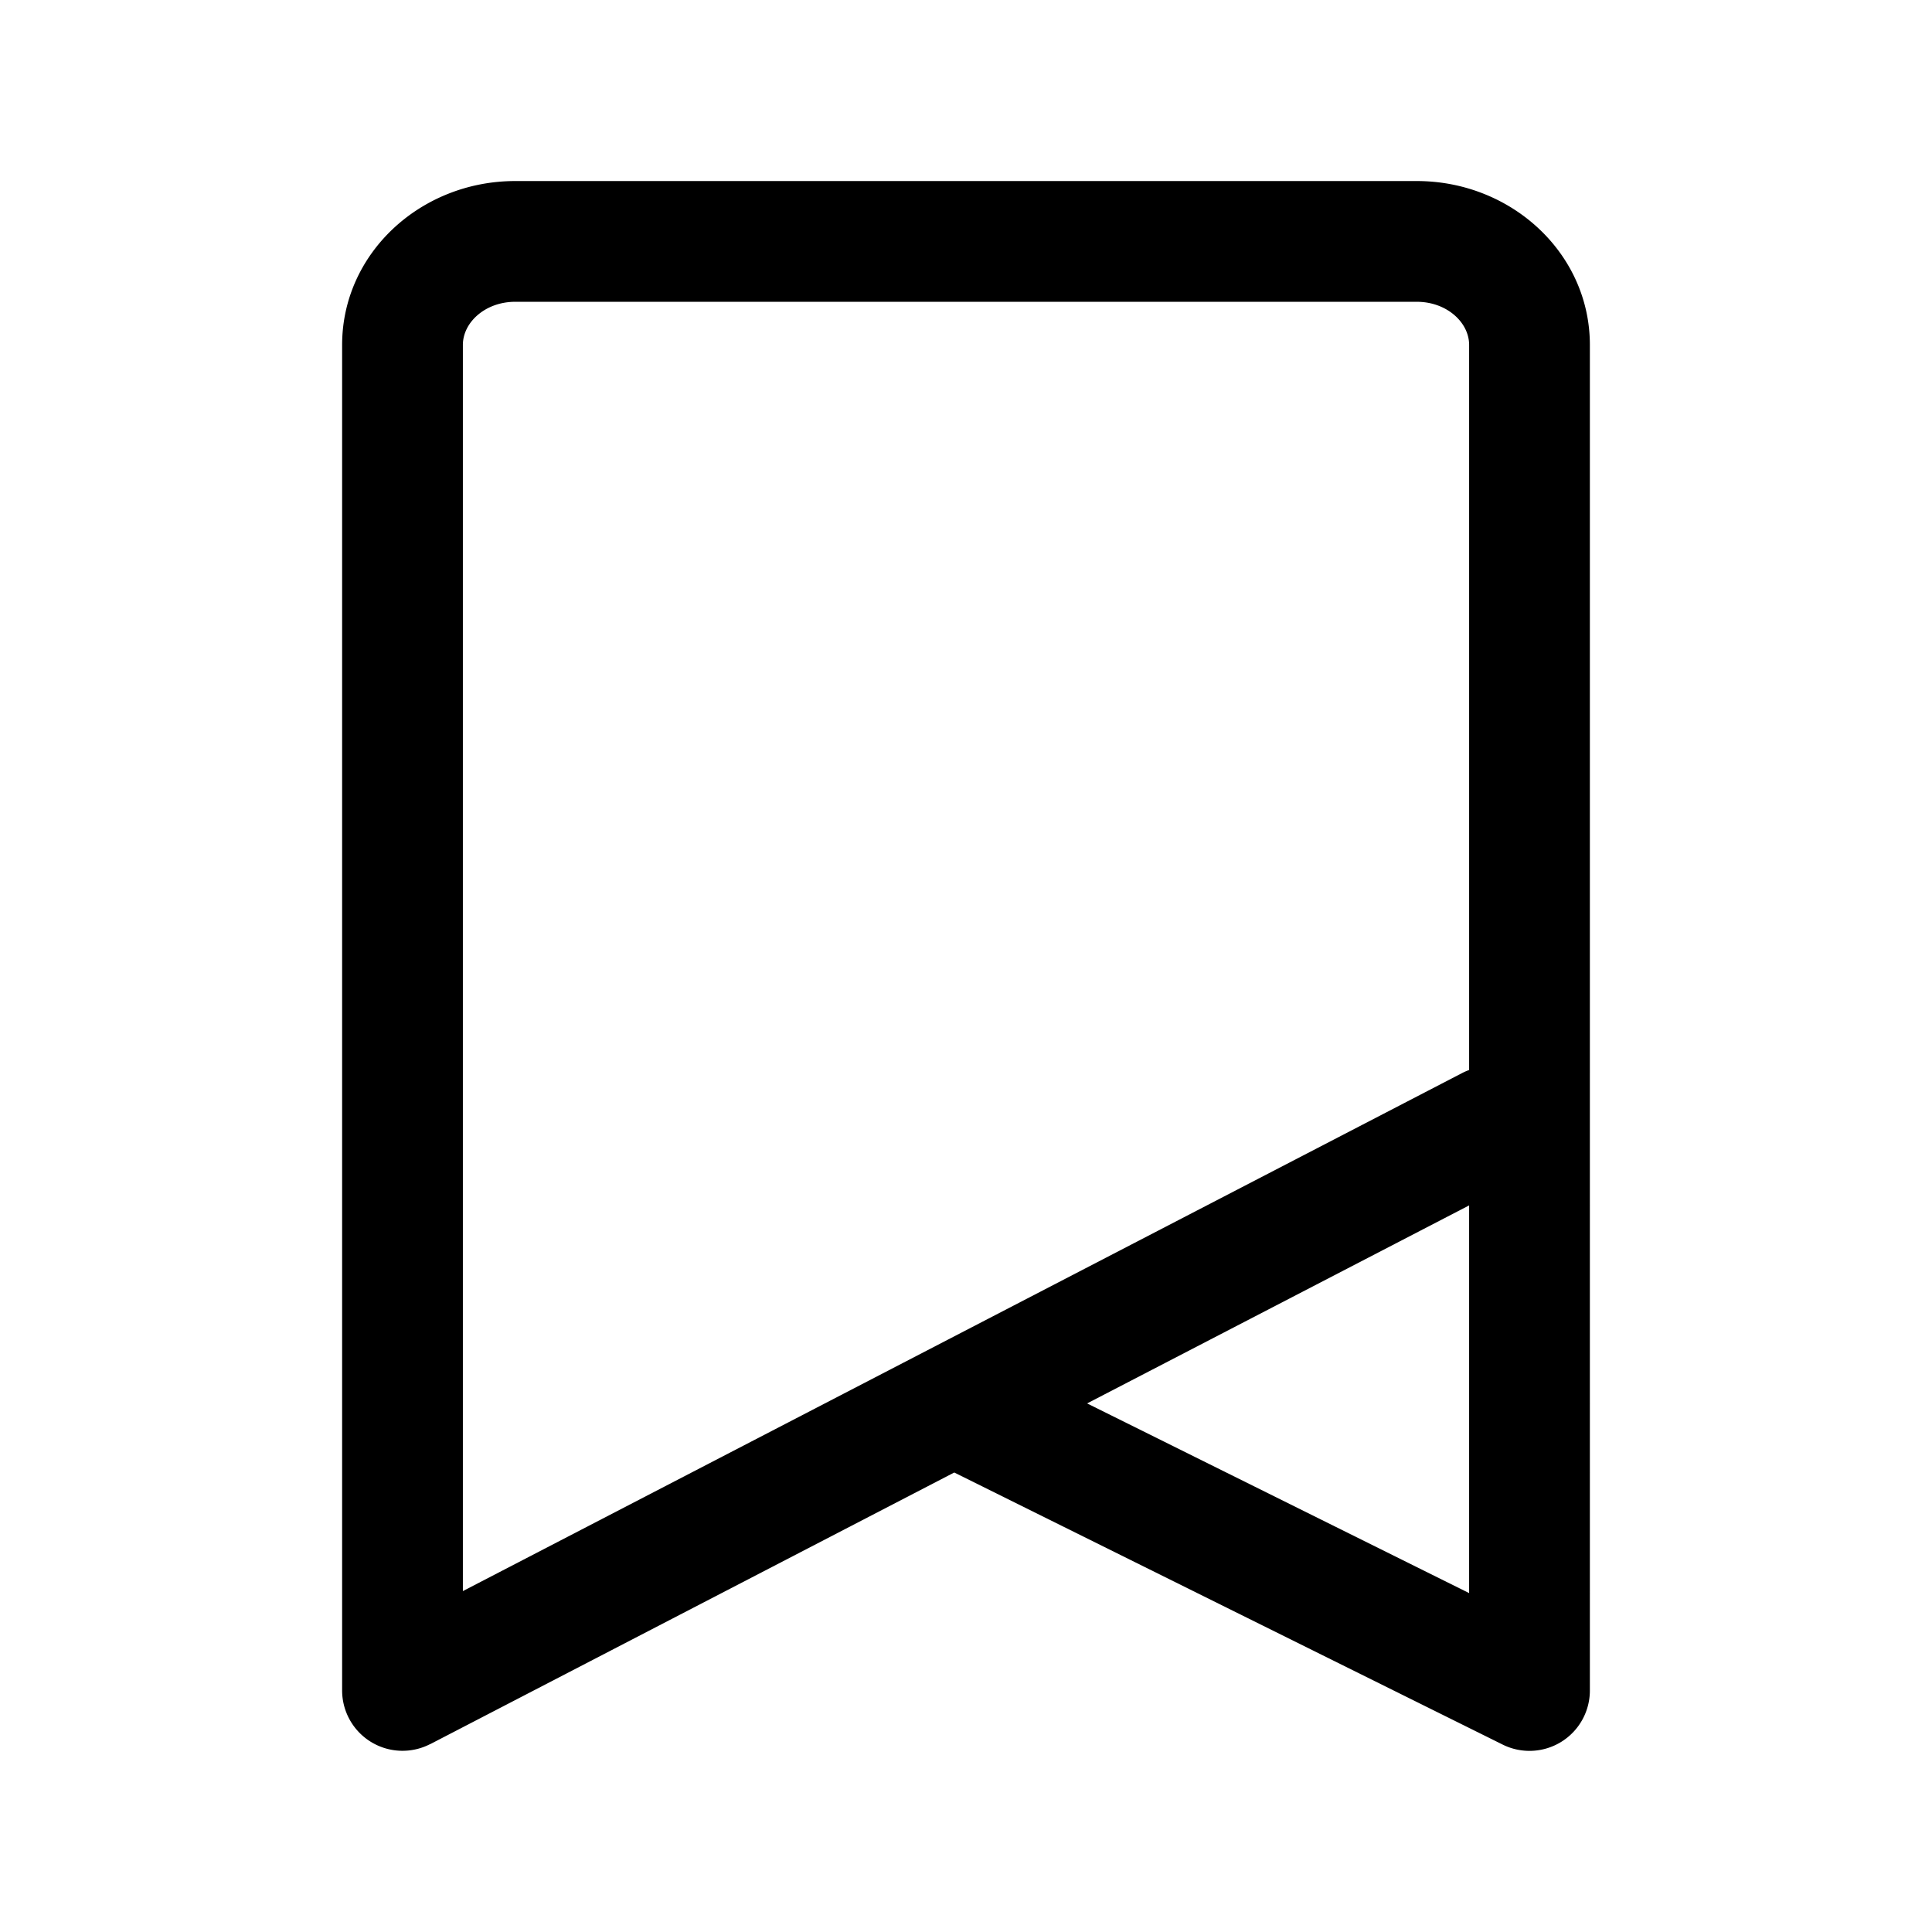 <svg xmlns="http://www.w3.org/2000/svg" viewBox="0 0 24 24">
  <path d="M18.155 13.334a.757.757 0 01.095-.042V4.285c0-.28-.278-.536-.65-.536H6.4c-.372 0-.65.256-.65.536v15.48l12.405-6.431zm-4.65 4.1l4.745 2.356v-4.816l-4.746 2.46zm-8.16 4.231A.75.75 0 014.25 21V4.285c0-1.139.976-2.036 2.15-2.036h11.2c1.174 0 2.15.897 2.15 2.036V21a.75.75 0 01-1.083.672l-6.813-3.38-6.509 3.374z" fill-rule="nonzero"/>
</svg>
